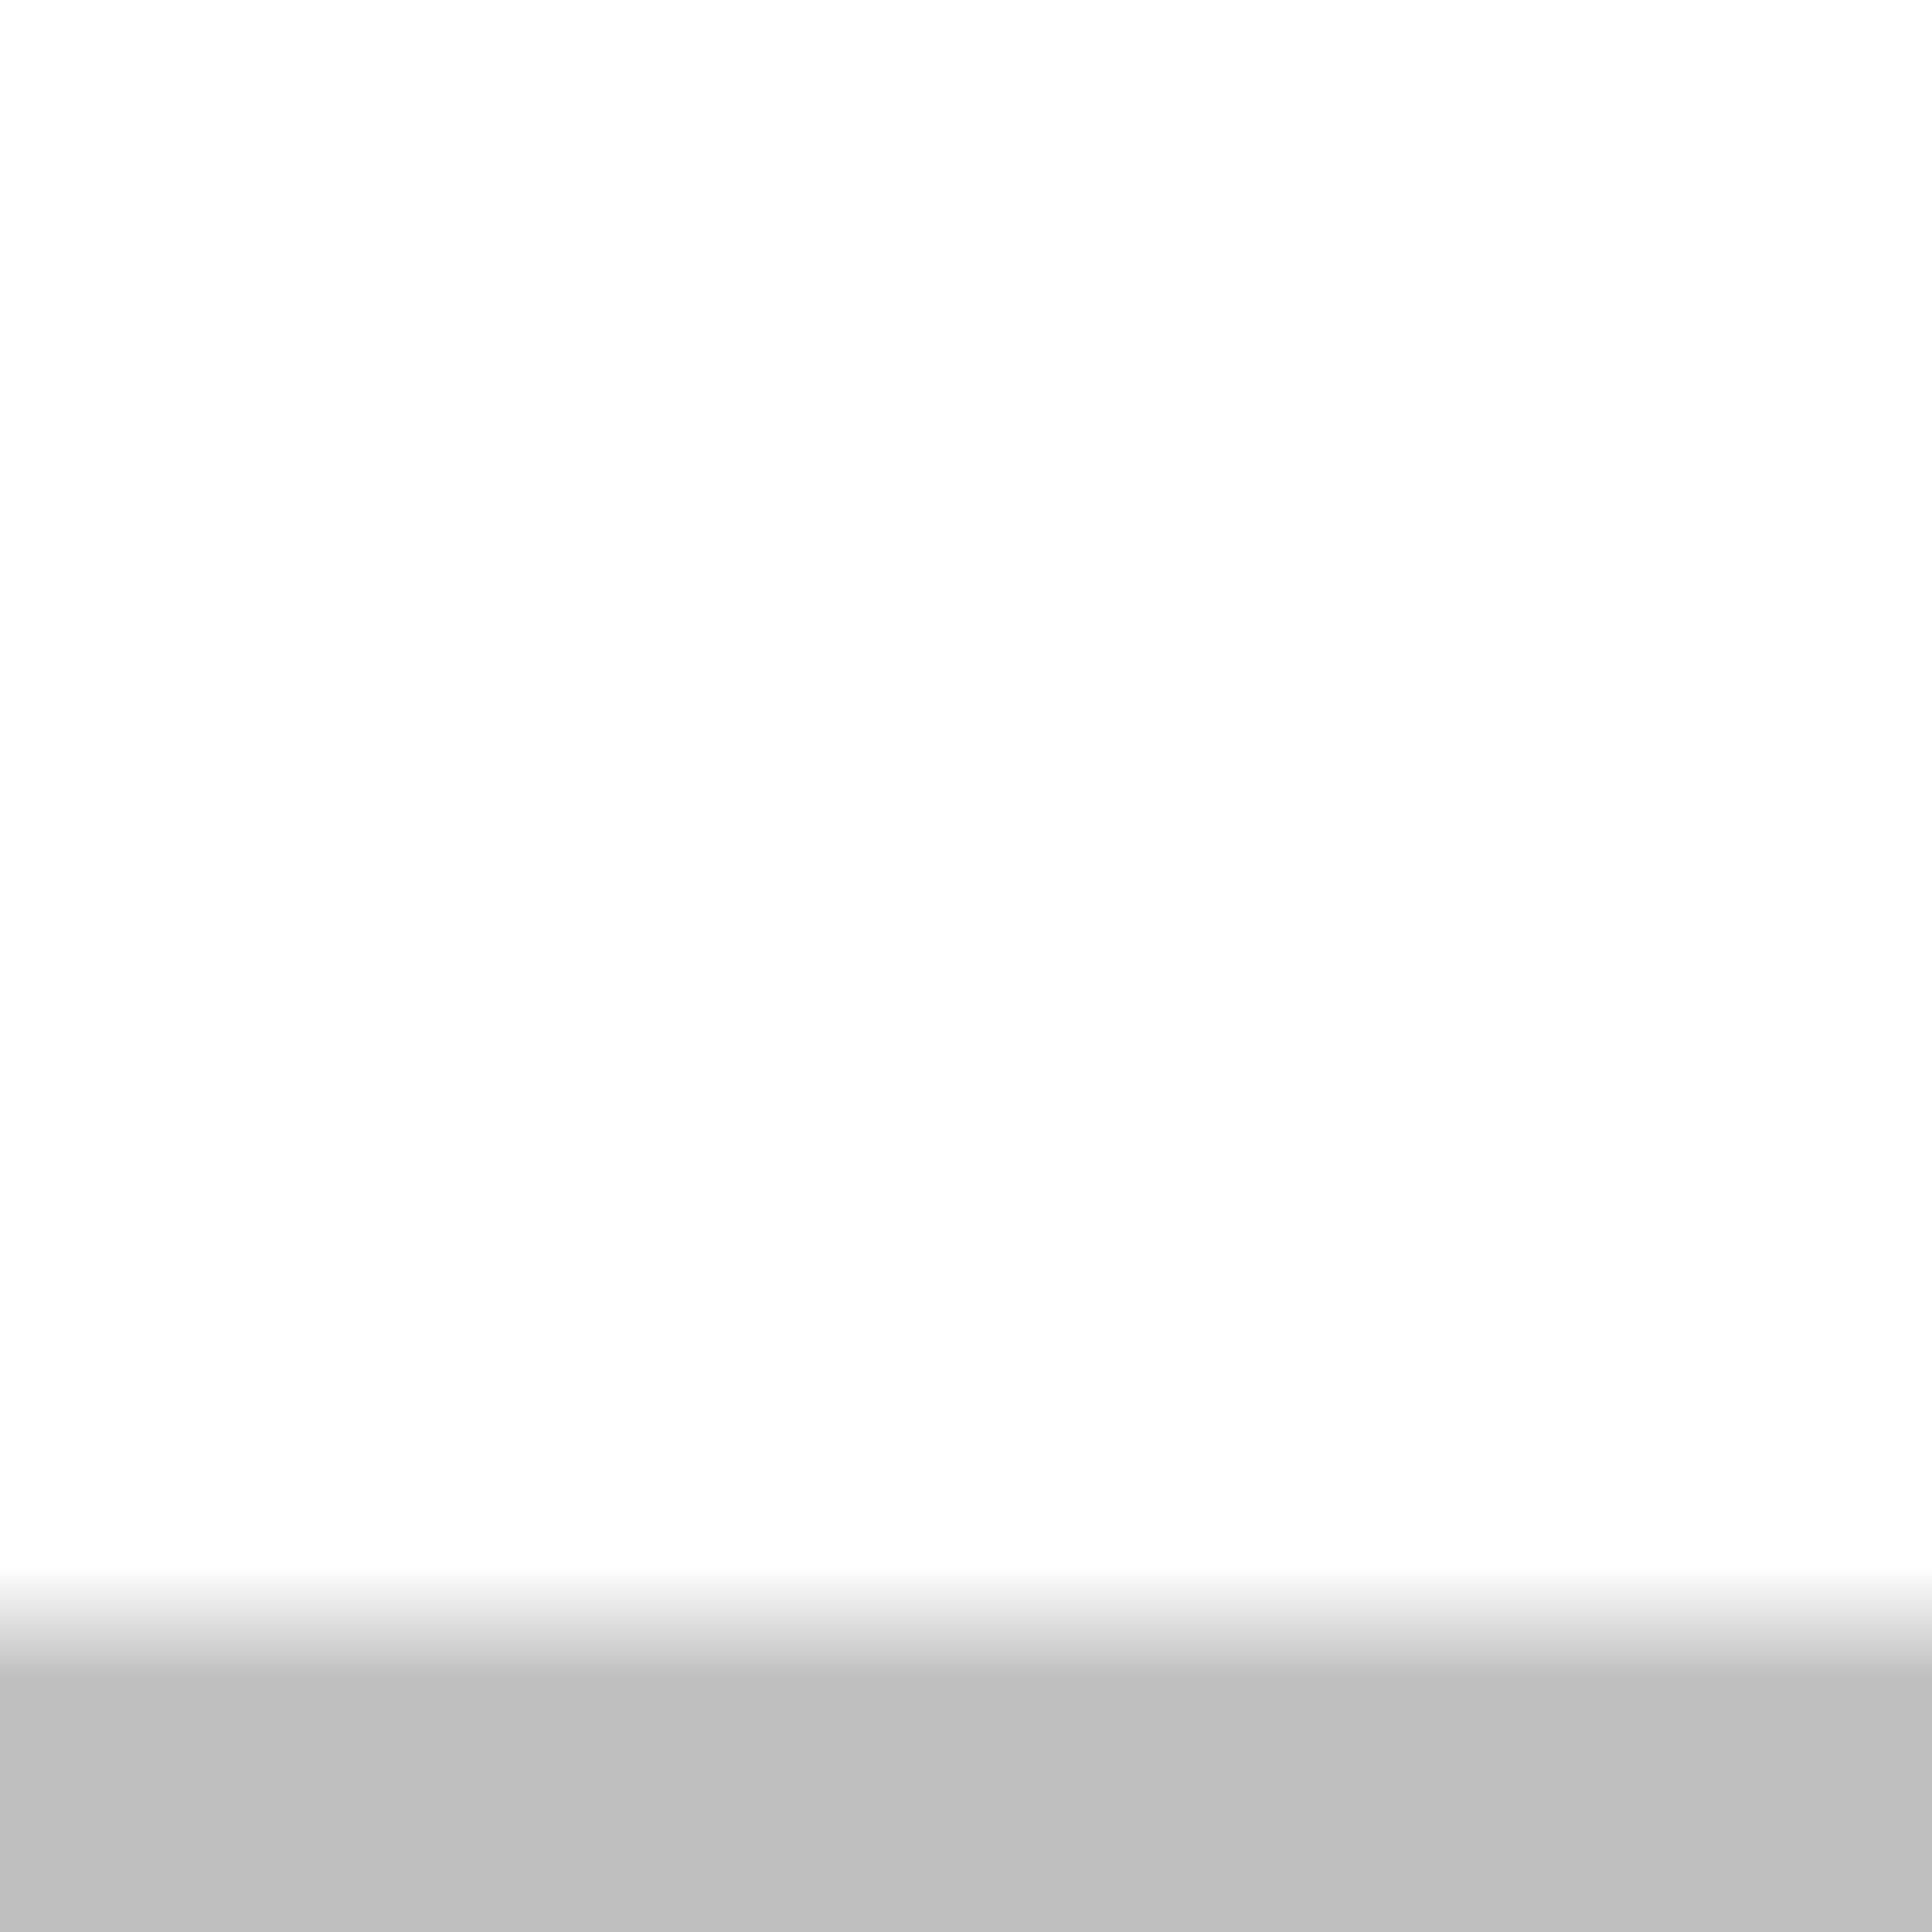 <?xml version="1.0" encoding="UTF-8" standalone="no"?>
<!-- Created with Inkscape (http://www.inkscape.org/) -->

<svg
   width="12"
   height="12"
   viewBox="0 0 3.175 3.175"
   version="1.1"
   id="svg1"
   inkscape:version="1.4.2 (ebf0e940d0, 2025-05-08)"
   sodipodi:docname="HealthBar.svg"
   xmlns:inkscape="http://www.inkscape.org/namespaces/inkscape"
   xmlns:sodipodi="http://sodipodi.sourceforge.net/DTD/sodipodi-0.dtd"
   xmlns:xlink="http://www.w3.org/1999/xlink"
   xmlns="http://www.w3.org/2000/svg"
   xmlns:svg="http://www.w3.org/2000/svg">
  <rect x="0" y="0" width="3.175" height="3.175" fill="#333333" stroke="none"/>
  <sodipodi:namedview
     id="namedview1"
     pagecolor="#505050"
     bordercolor="#ffffff"
     borderopacity="1"
     inkscape:showpageshadow="0"
     inkscape:pageopacity="0"
     inkscape:pagecheckerboard="1"
     inkscape:deskcolor="#505050"
     inkscape:document-units="mm"
     showguides="true"
     inkscape:zoom="14.568648"
     inkscape:cx="11.051129"
     inkscape:cy="18.910472"
     inkscape:window-width="2133"
     inkscape:window-height="1302"
     inkscape:window-x="0"
     inkscape:window-y="0"
     inkscape:window-maximized="1"
     inkscape:current-layer="svg1" />
  <defs
     id="defs1">
    <linearGradient
       id="linearGradient1"
       inkscape:collect="always">
      <stop
         style="stop-color:#ffffff;stop-opacity:1;"
         offset="0"
         id="stop1" />
      <stop
         style="stop-color:#ffffff;stop-opacity:1;"
         offset="0.808"
         id="stop3" />
      <stop
         style="stop-color:#bfbfbf;stop-opacity:1;"
         offset="0.866"
         id="stop2" />
    </linearGradient>
    <linearGradient
       inkscape:collect="always"
       xlink:href="#linearGradient1"
       id="linearGradient2"
       x1="16.933"
       y1="0"
       x2="16.933"
       y2="33.867"
       gradientUnits="userSpaceOnUse"
       gradientTransform="scale(0.094)" />
  </defs>
  <rect
     style="fill:url(#linearGradient2);fill-opacity:1;fill-rule:evenodd;stroke:none;stroke-width:0;stroke-linejoin:round;stroke-dasharray:none"
     id="rect1"
     width="3.175"
     height="3.175"
     x="0"
     y="0"
     ry="0"
     inkscape:label="bar" />
</svg>
